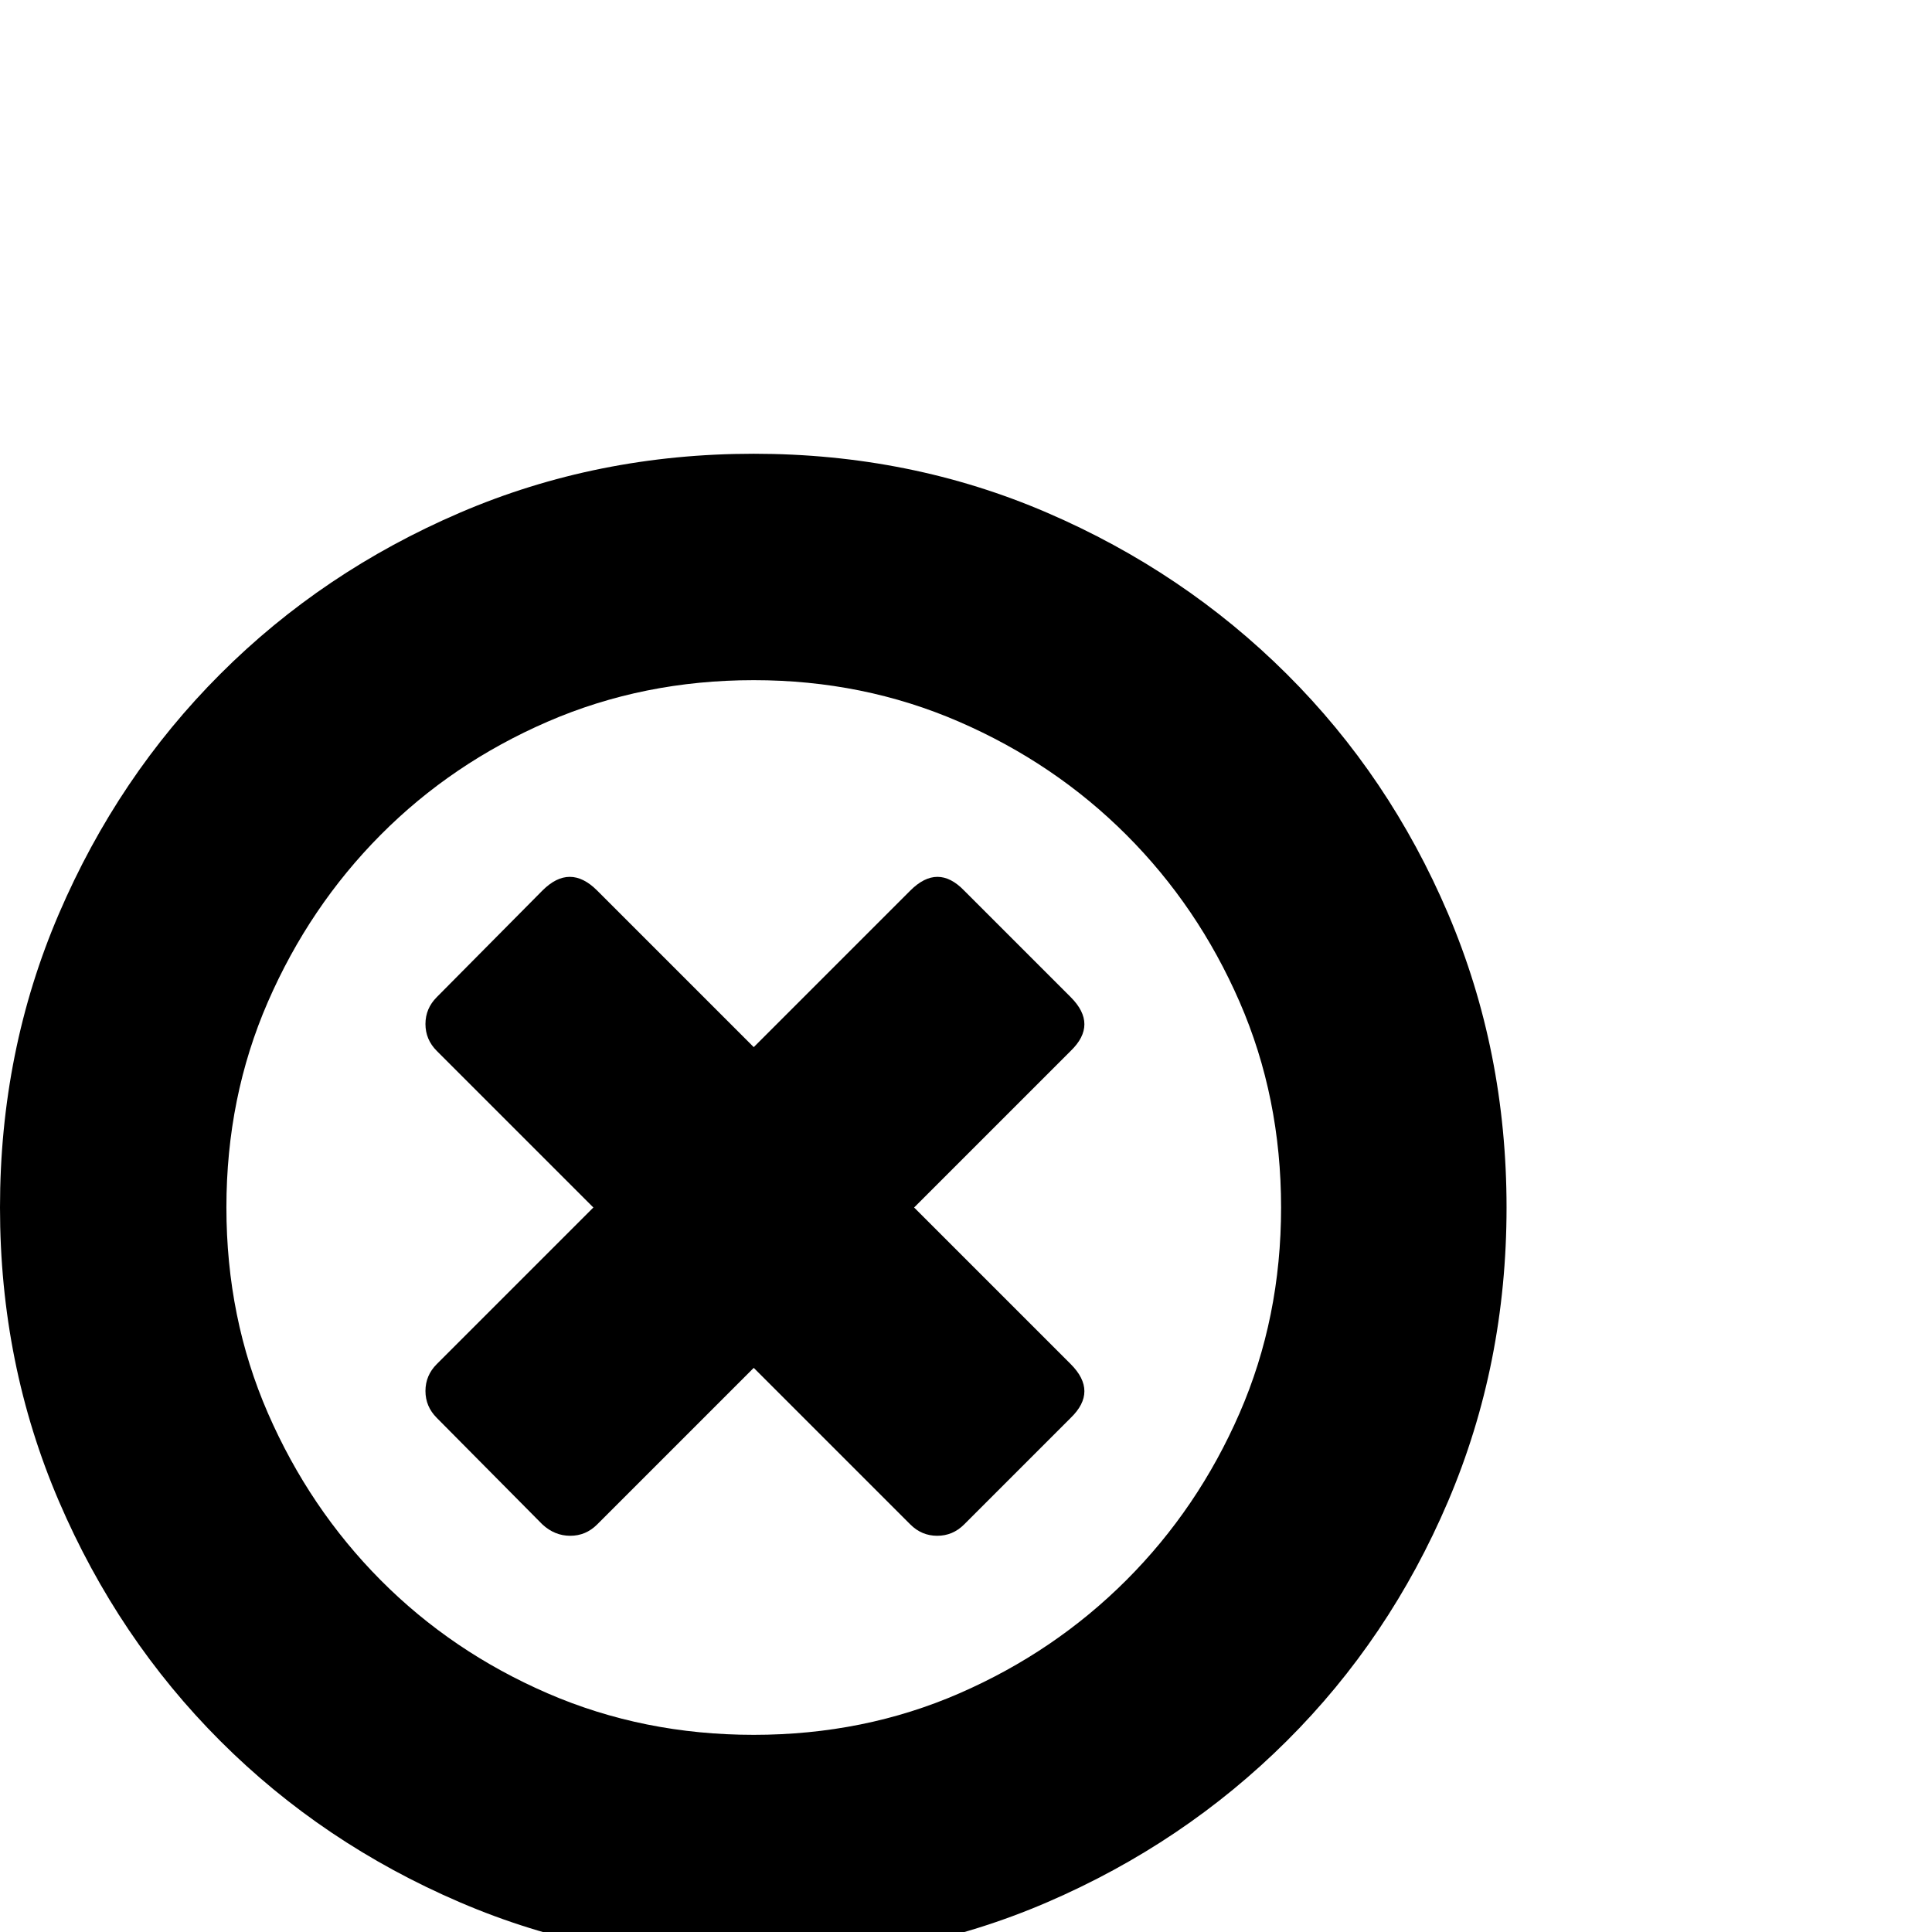 <?xml version="1.0" standalone="no"?>
<!DOCTYPE svg PUBLIC "-//W3C//DTD SVG 1.1//EN" "http://www.w3.org/Graphics/SVG/1.1/DTD/svg11.dtd" >
<svg viewBox="0 -512 2048 2048">
  <g transform="matrix(1 0 0 -1 0 1536)">
   <path fill="currentColor"
d="M0 768q0 166 62.5 311.5t171 254t254 171t311.5 62.5t311 -62.5t254 -171t171 -254t62 -311.5t-62 -311.5t-171 -254t-254 -171t-311 -62.5t-311.5 62.5t-254 171t-171 254t-62.5 311.5zM240 768q0 -117 44 -218t119.5 -177t177 -120t218.5 -44t218 44t177 120t120 177
t44 218t-44 218t-120 177t-177.5 120t-217.5 44q-117 0 -218.5 -44t-177 -120t-119.5 -177t-44 -218zM451 573.5q0 16.5 12 28.5l166 166l-166 166q-12 12 -12 28.5t12 28.5l112 113q29 29 58 0l166 -166l166 166q29 29 57 0l113 -113q29 -29 0 -57l-166 -166l166 -166
q29 -29 0 -57l-113 -113q-12 -12 -28.5 -12t-28.5 12l-166 166l-166 -166q-12 -12 -28.5 -12t-29.5 12l-112 113q-12 12 -12 28.5z" />
  </g>

</svg>
